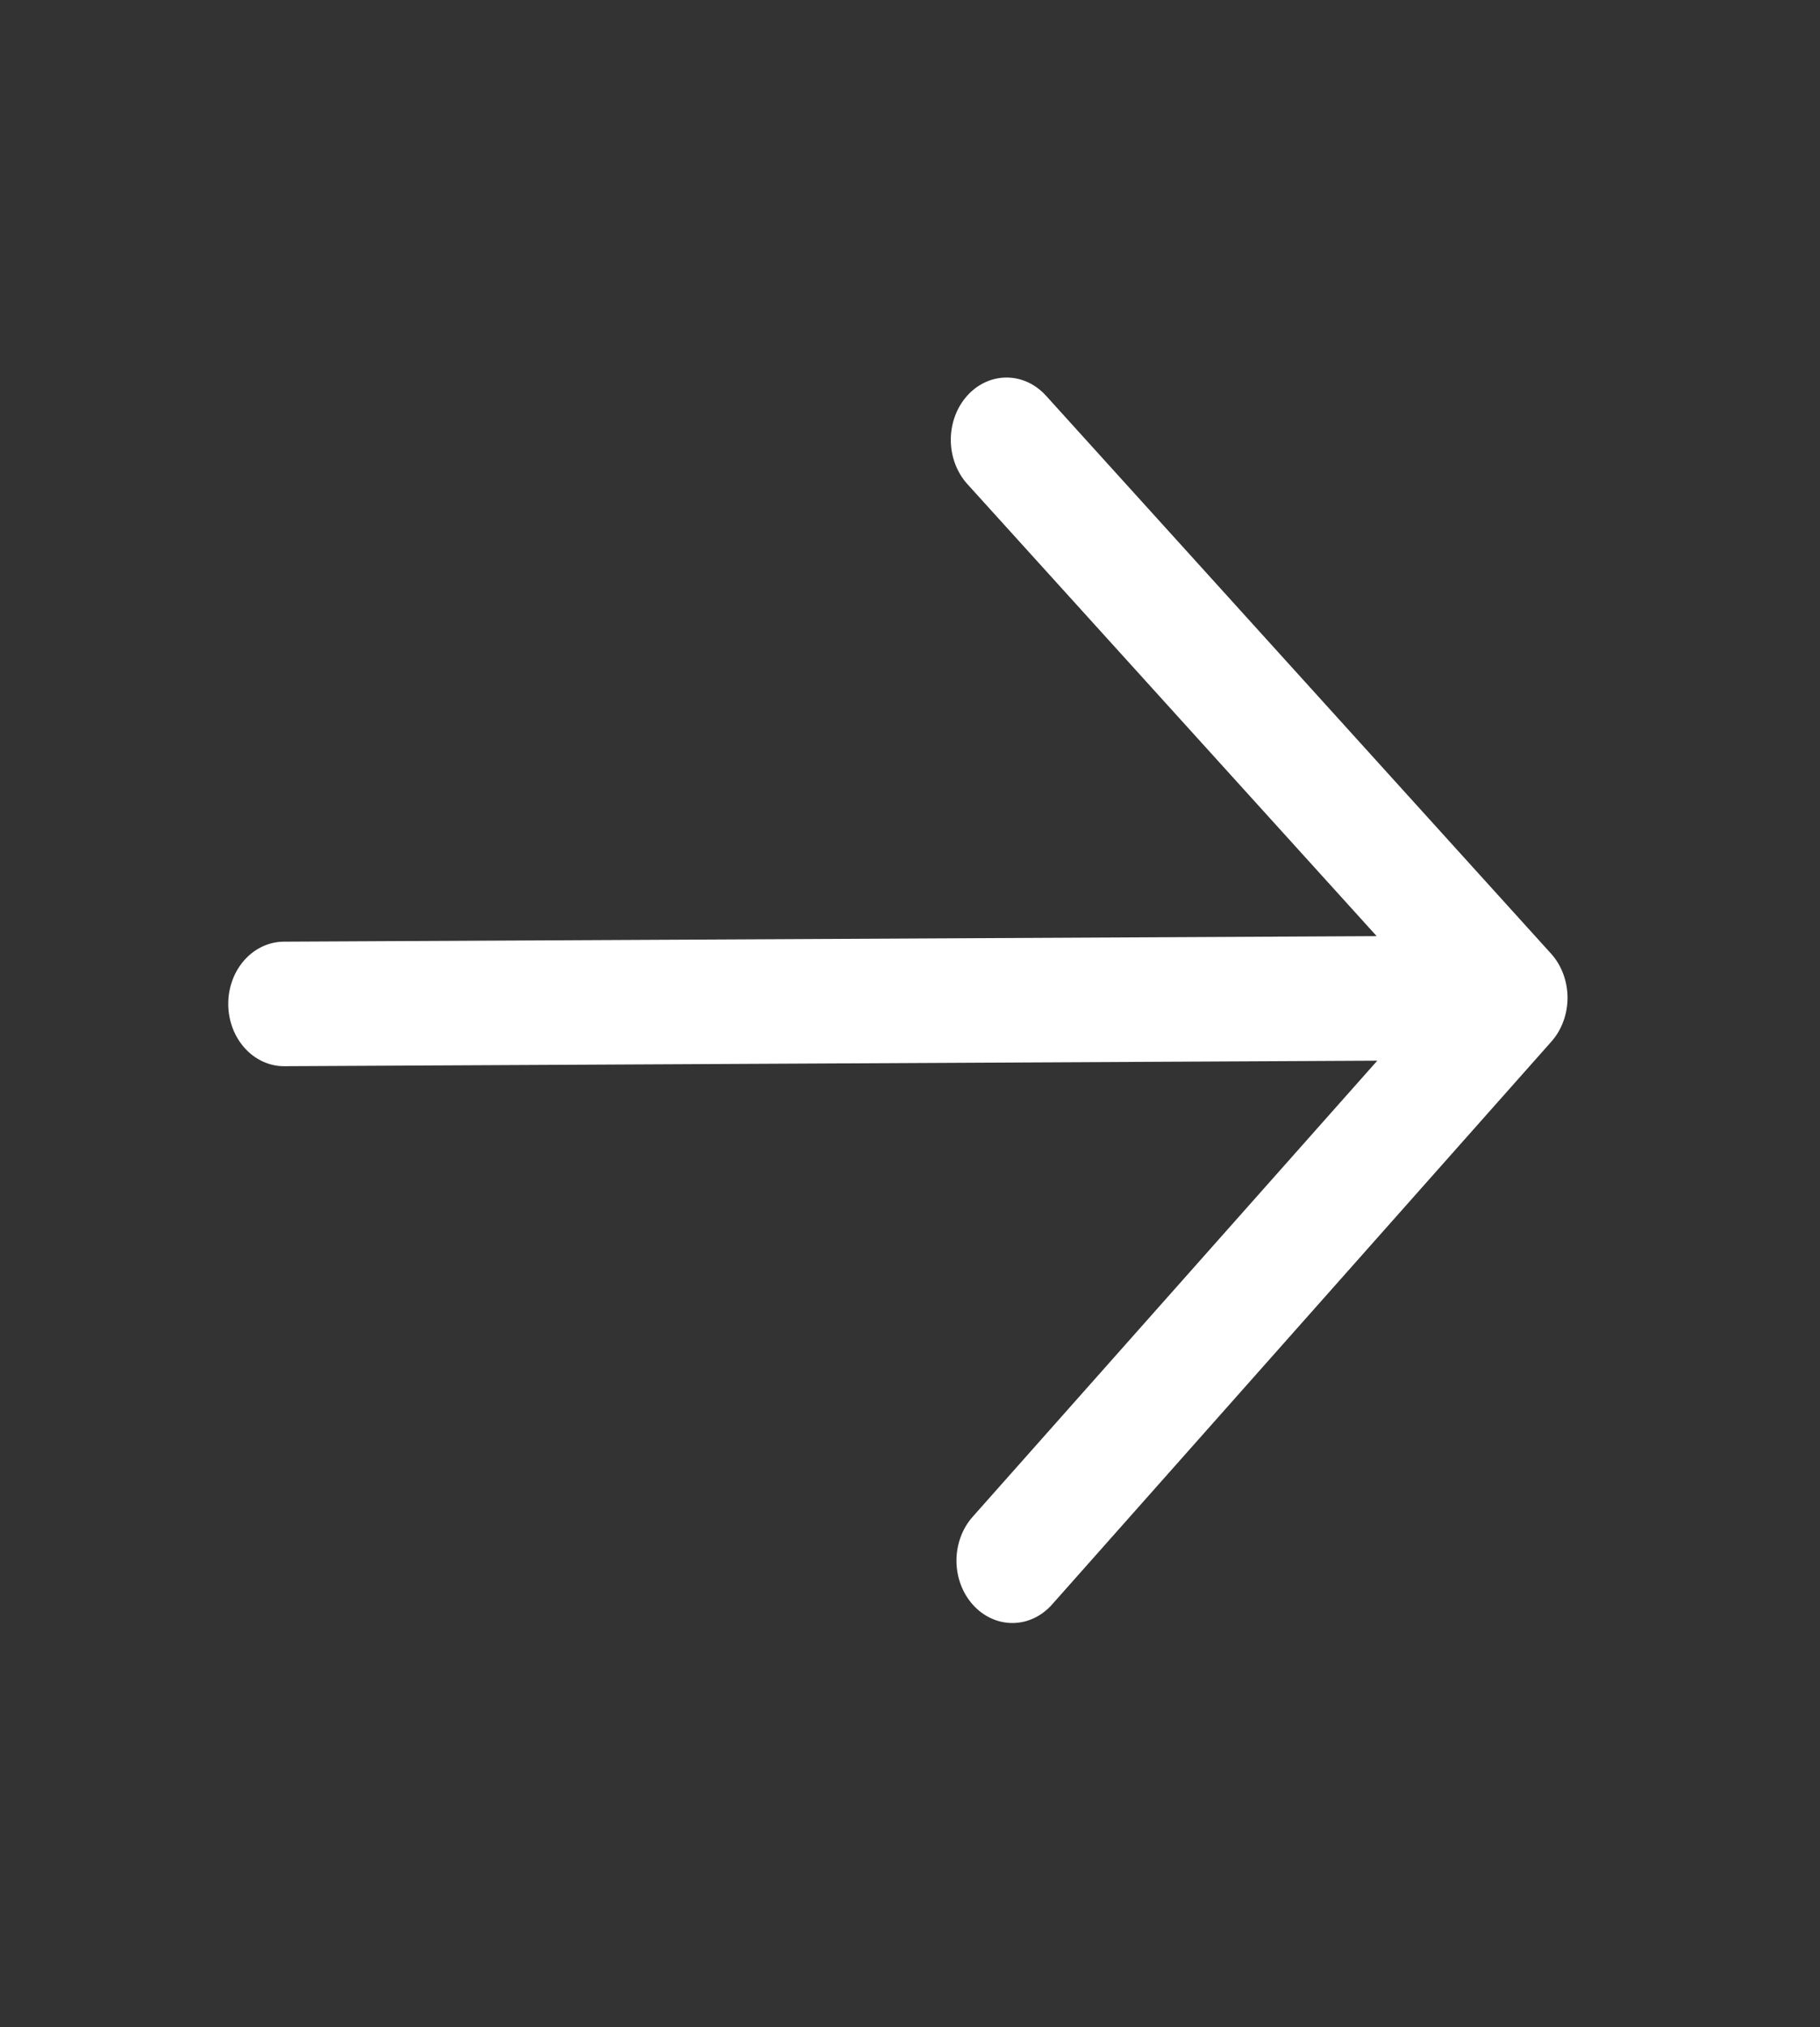 <svg width="53" height="59" viewBox="0 0 53 59" fill="none" xmlns="http://www.w3.org/2000/svg">
<rect x="0" y="0" width="53" height="59" fill="#333333" stroke="none"/>
<path d="M30.457 11.514L45.164 27.753C45.316 27.92 45.437 28.119 45.52 28.339C45.603 28.559 45.646 28.794 45.648 29.032C45.649 29.271 45.608 29.507 45.527 29.727C45.447 29.948 45.328 30.148 45.178 30.317L30.635 46.704C30.332 47.045 29.92 47.239 29.488 47.241C29.057 47.243 28.643 47.054 28.336 46.715C28.029 46.377 27.856 45.916 27.853 45.435C27.851 44.954 28.02 44.492 28.323 44.151L40.108 30.873L8.281 31.034C7.85 31.037 7.436 30.848 7.129 30.509C6.823 30.171 6.649 29.711 6.647 29.23C6.644 28.749 6.813 28.288 7.116 27.946C7.419 27.605 7.832 27.412 8.263 27.409L40.09 27.248L28.171 14.091C27.864 13.752 27.691 13.292 27.688 12.811C27.686 12.33 27.855 11.868 28.158 11.526C28.461 11.184 28.873 10.991 29.305 10.989C29.736 10.987 30.15 11.176 30.457 11.514Z" fill="white"/>
</svg>
